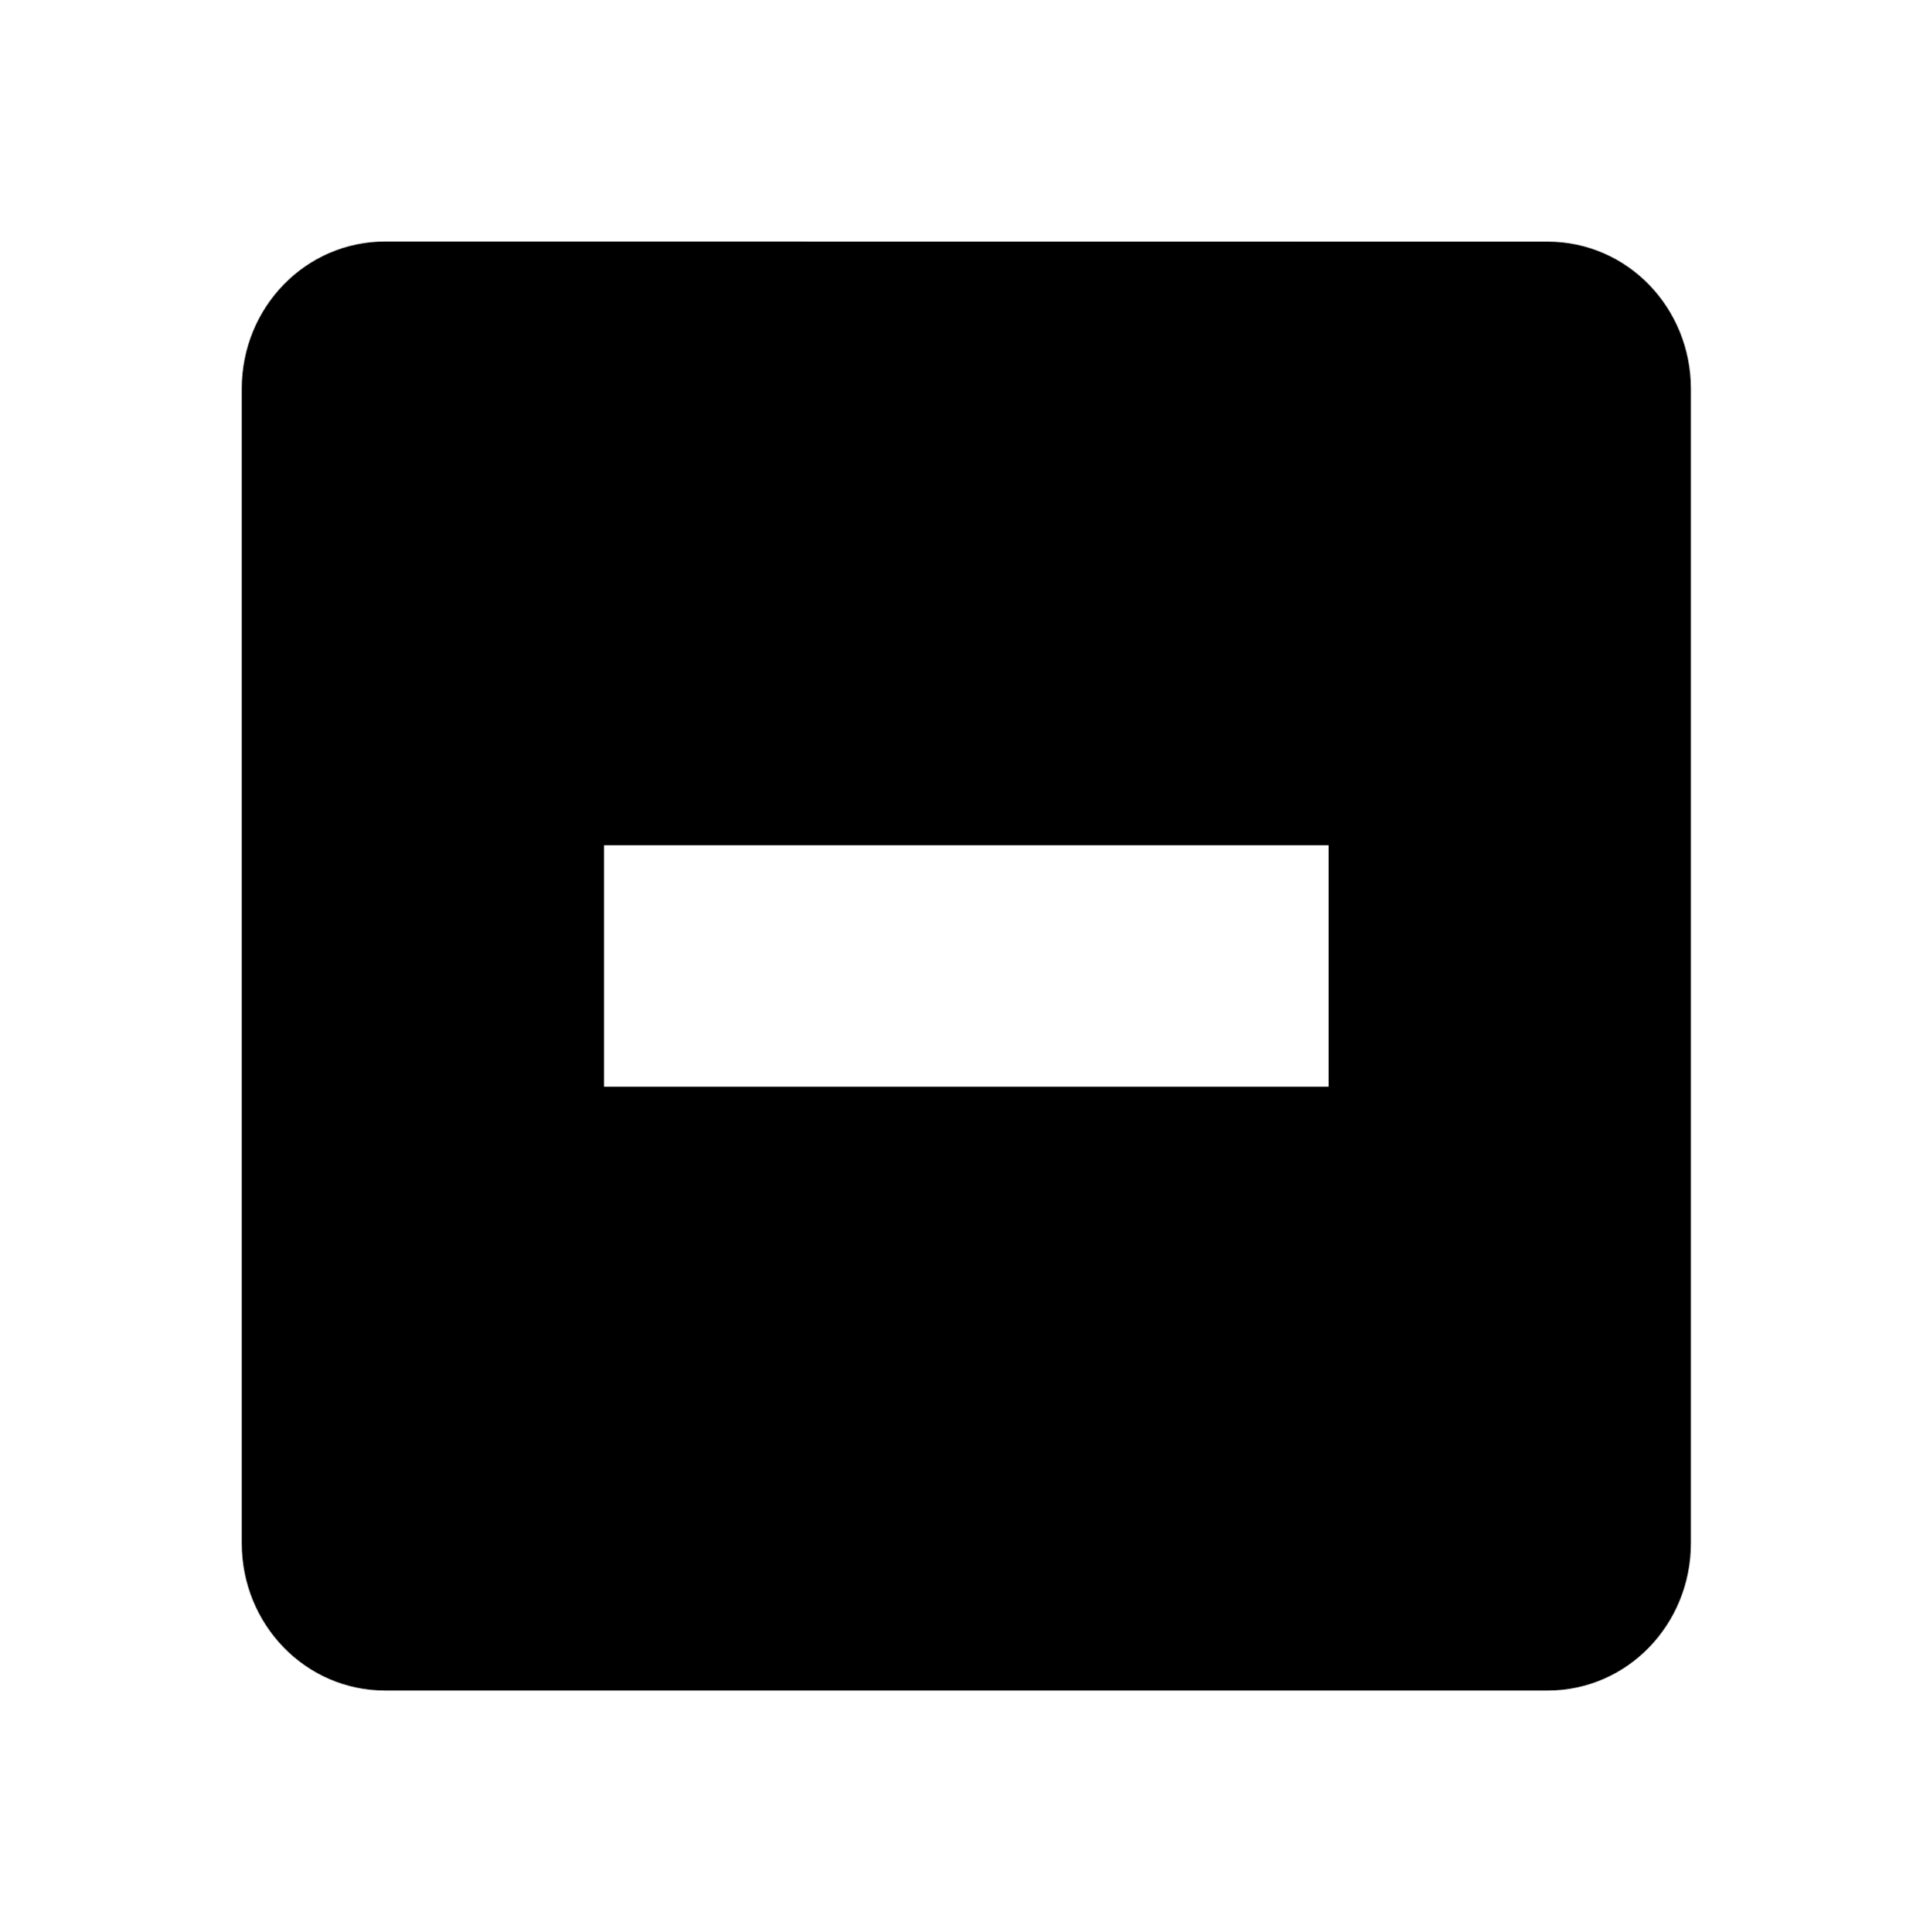 <svg xmlns="http://www.w3.org/2000/svg" width="17.047" height="17.067" viewBox="0 0 15.982 16">
    <title>
        Gnome Symbolic Icon Theme
    </title>
    <path d="M3.19 2c-.663 0-1.188.549-1.188 1.219v9.562c0 .67.525 1.22 1.188 1.22h9.625c.663 0 1.187-.55 1.187-1.22V3.22c0-.67-.524-1.219-1.187-1.219zm1.812 5h6v2h-6z"/>
</svg>
